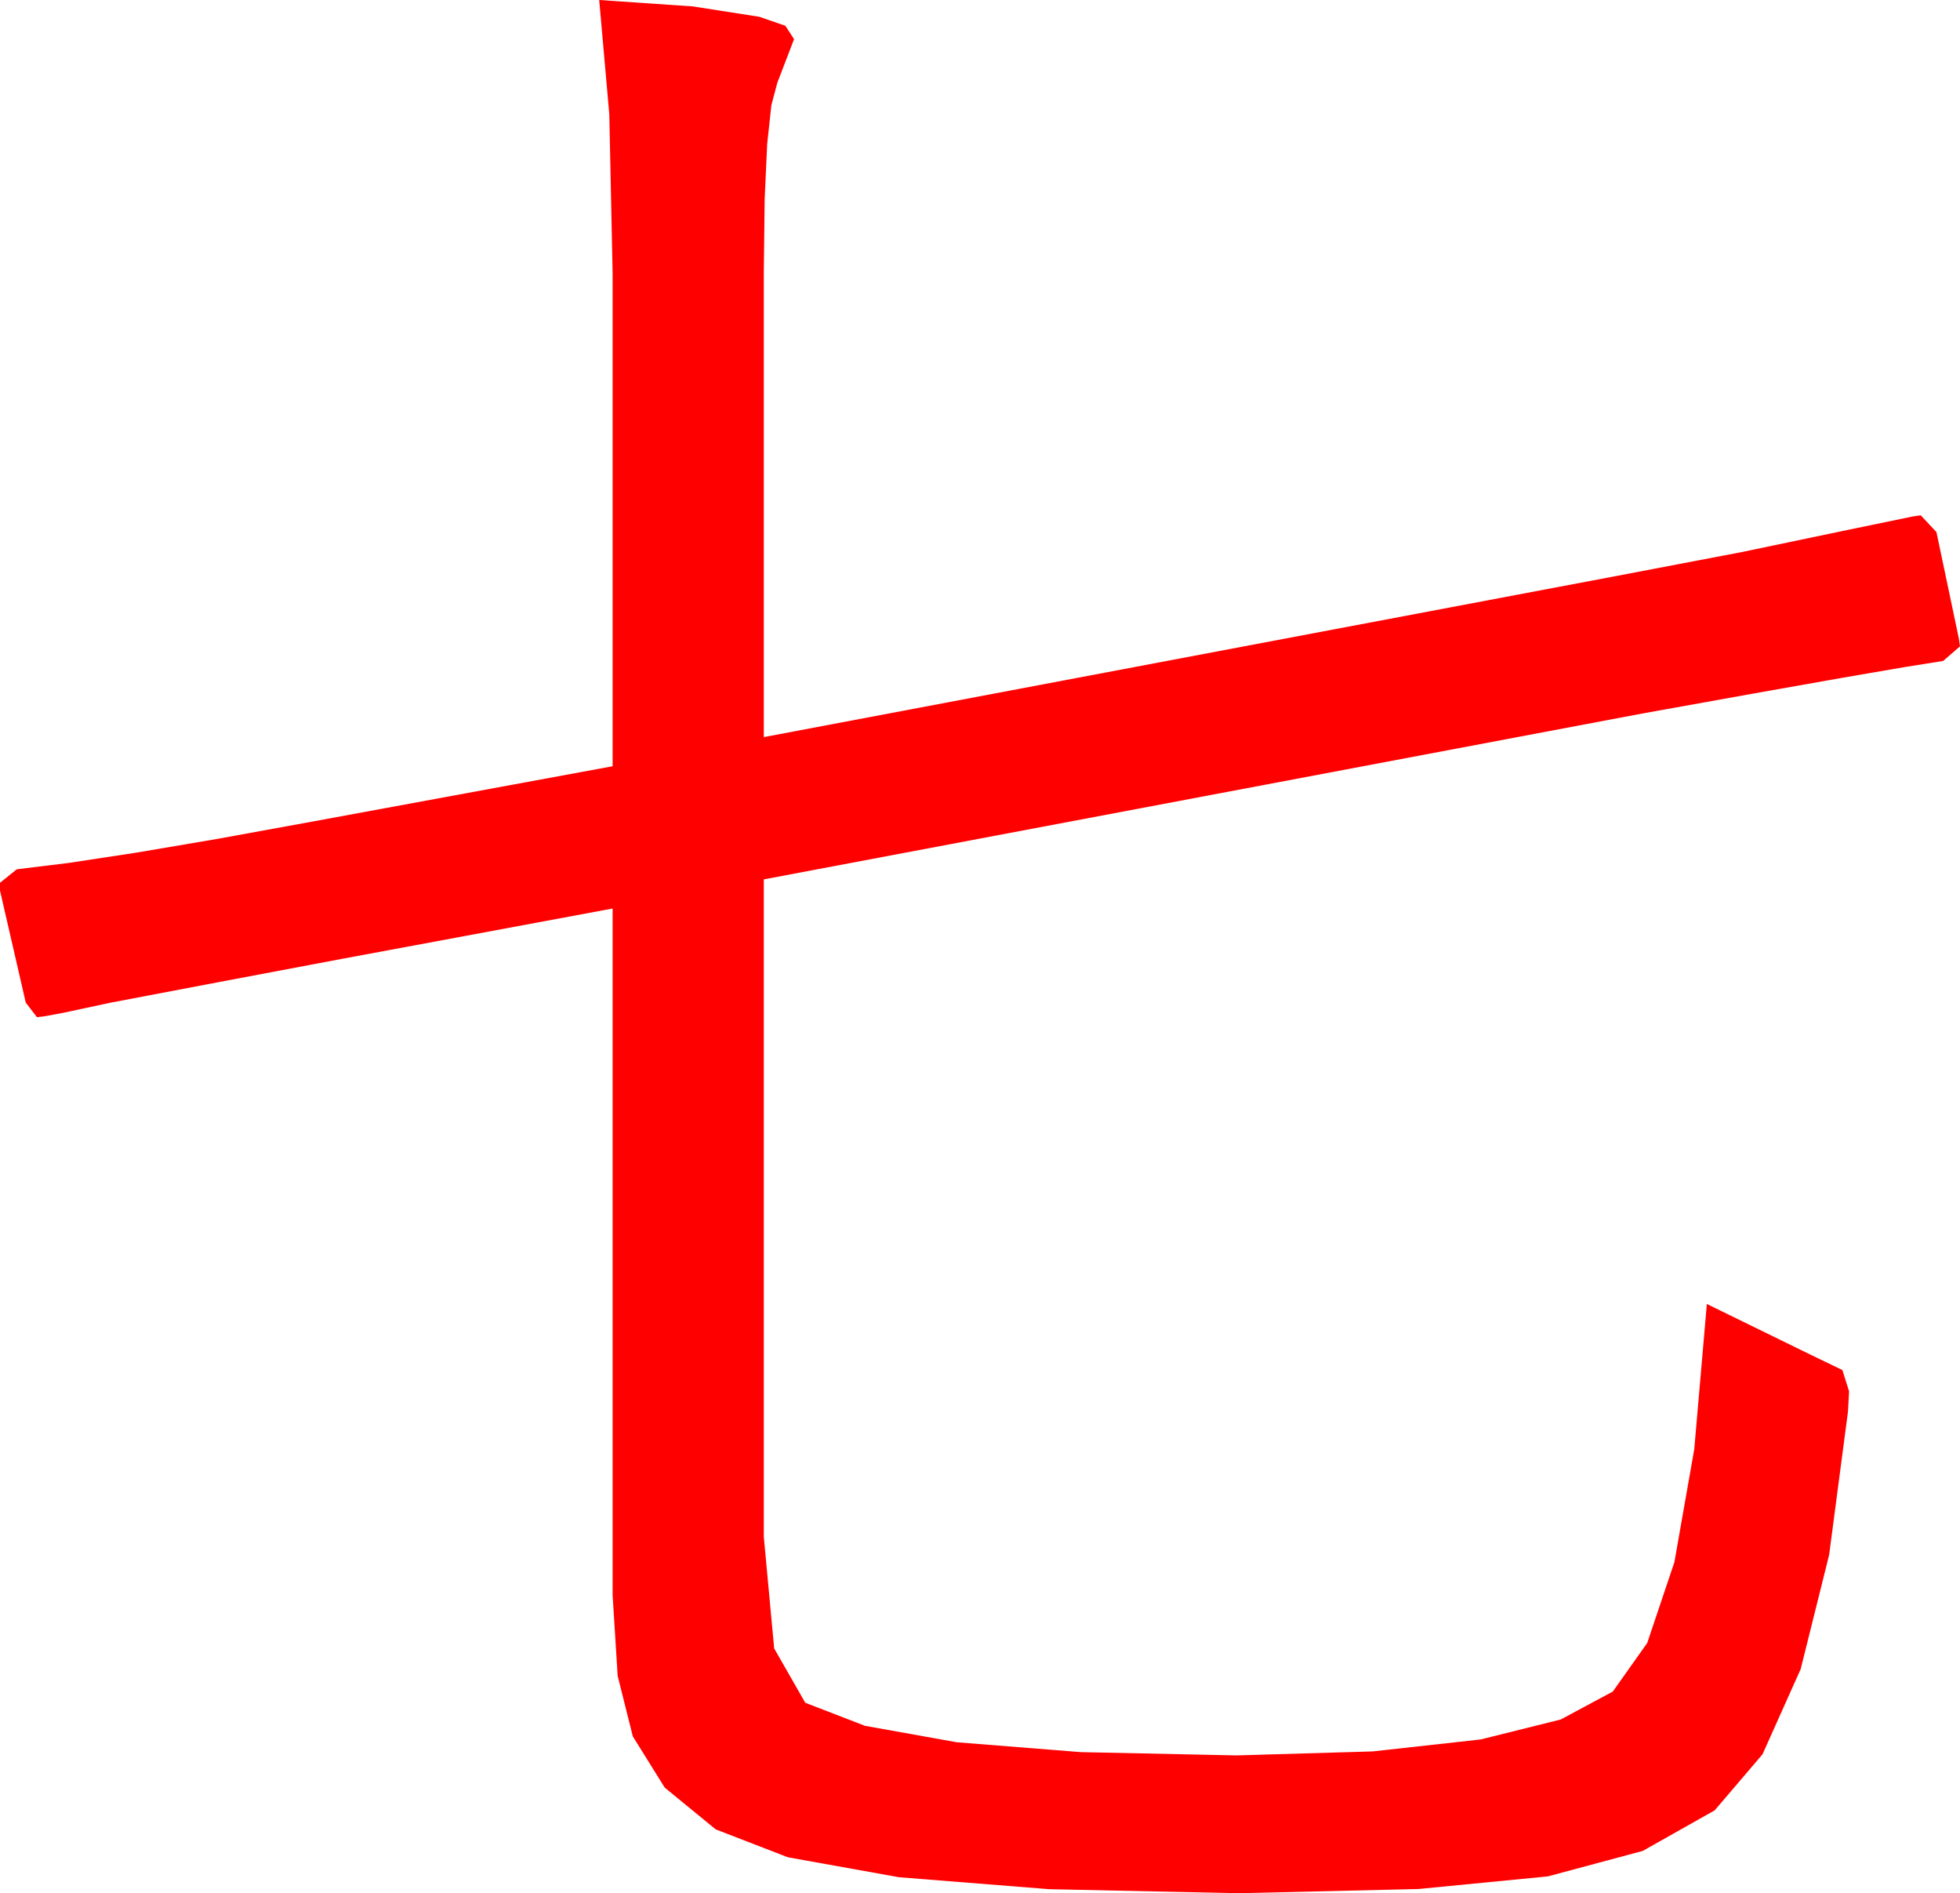 <?xml version="1.0" encoding="utf-8"?>
<!DOCTYPE svg PUBLIC "-//W3C//DTD SVG 1.1//EN" "http://www.w3.org/Graphics/SVG/1.1/DTD/svg11.dtd">
<svg width="51.27" height="49.512" xmlns="http://www.w3.org/2000/svg" xmlns:xlink="http://www.w3.org/1999/xlink" xmlns:xml="http://www.w3.org/XML/1998/namespace" version="1.1">
  <g>
    <g>
      <path style="fill:#FF0000;fill-opacity:1" d="M15.674,0L18.127,0.168 19.863,0.439 20.544,0.674 20.771,1.025 20.332,2.168 20.178,2.75 20.068,3.765 20.002,5.211 19.98,7.09 19.98,19.277 42.305,15.059 45.571,14.436 48.34,13.857 50.039,13.506 50.244,13.477 50.654,13.916 51.24,16.699 51.27,16.904 50.83,17.285 49.81,17.448 48.157,17.732 45.87,18.137 42.949,18.662 19.98,22.998 19.98,40.195 20.251,43.11 21.064,44.531 22.626,45.134 25.027,45.564 28.266,45.822 32.344,45.908 35.903,45.804 38.73,45.491 40.825,44.969 42.188,44.238 43.088,42.968 43.799,40.854 44.319,37.899 44.648,34.102 47.344,35.42 48.193,35.83 48.369,36.387 48.34,36.914 47.847,40.664 47.102,43.652 46.104,45.879 44.854,47.344 42.971,48.406 40.488,49.072 37.104,49.402 32.402,49.512 27.449,49.407 23.518,49.094 20.609,48.572 18.721,47.842 17.388,46.75 16.553,45.41 16.157,43.828 16.025,41.719 16.025,23.76 8.936,25.078 5.713,25.686 2.9,26.221 1.67,26.484 1.201,26.572 0.967,26.602 0.674,26.221 0,23.291 0,23.086 0.439,22.734 1.794,22.568 3.545,22.302 5.691,21.938 8.232,21.475 16.025,20.039 16.025,7.148 15.938,2.988 15.674,0z" />
    </g>
  </g>
</svg>